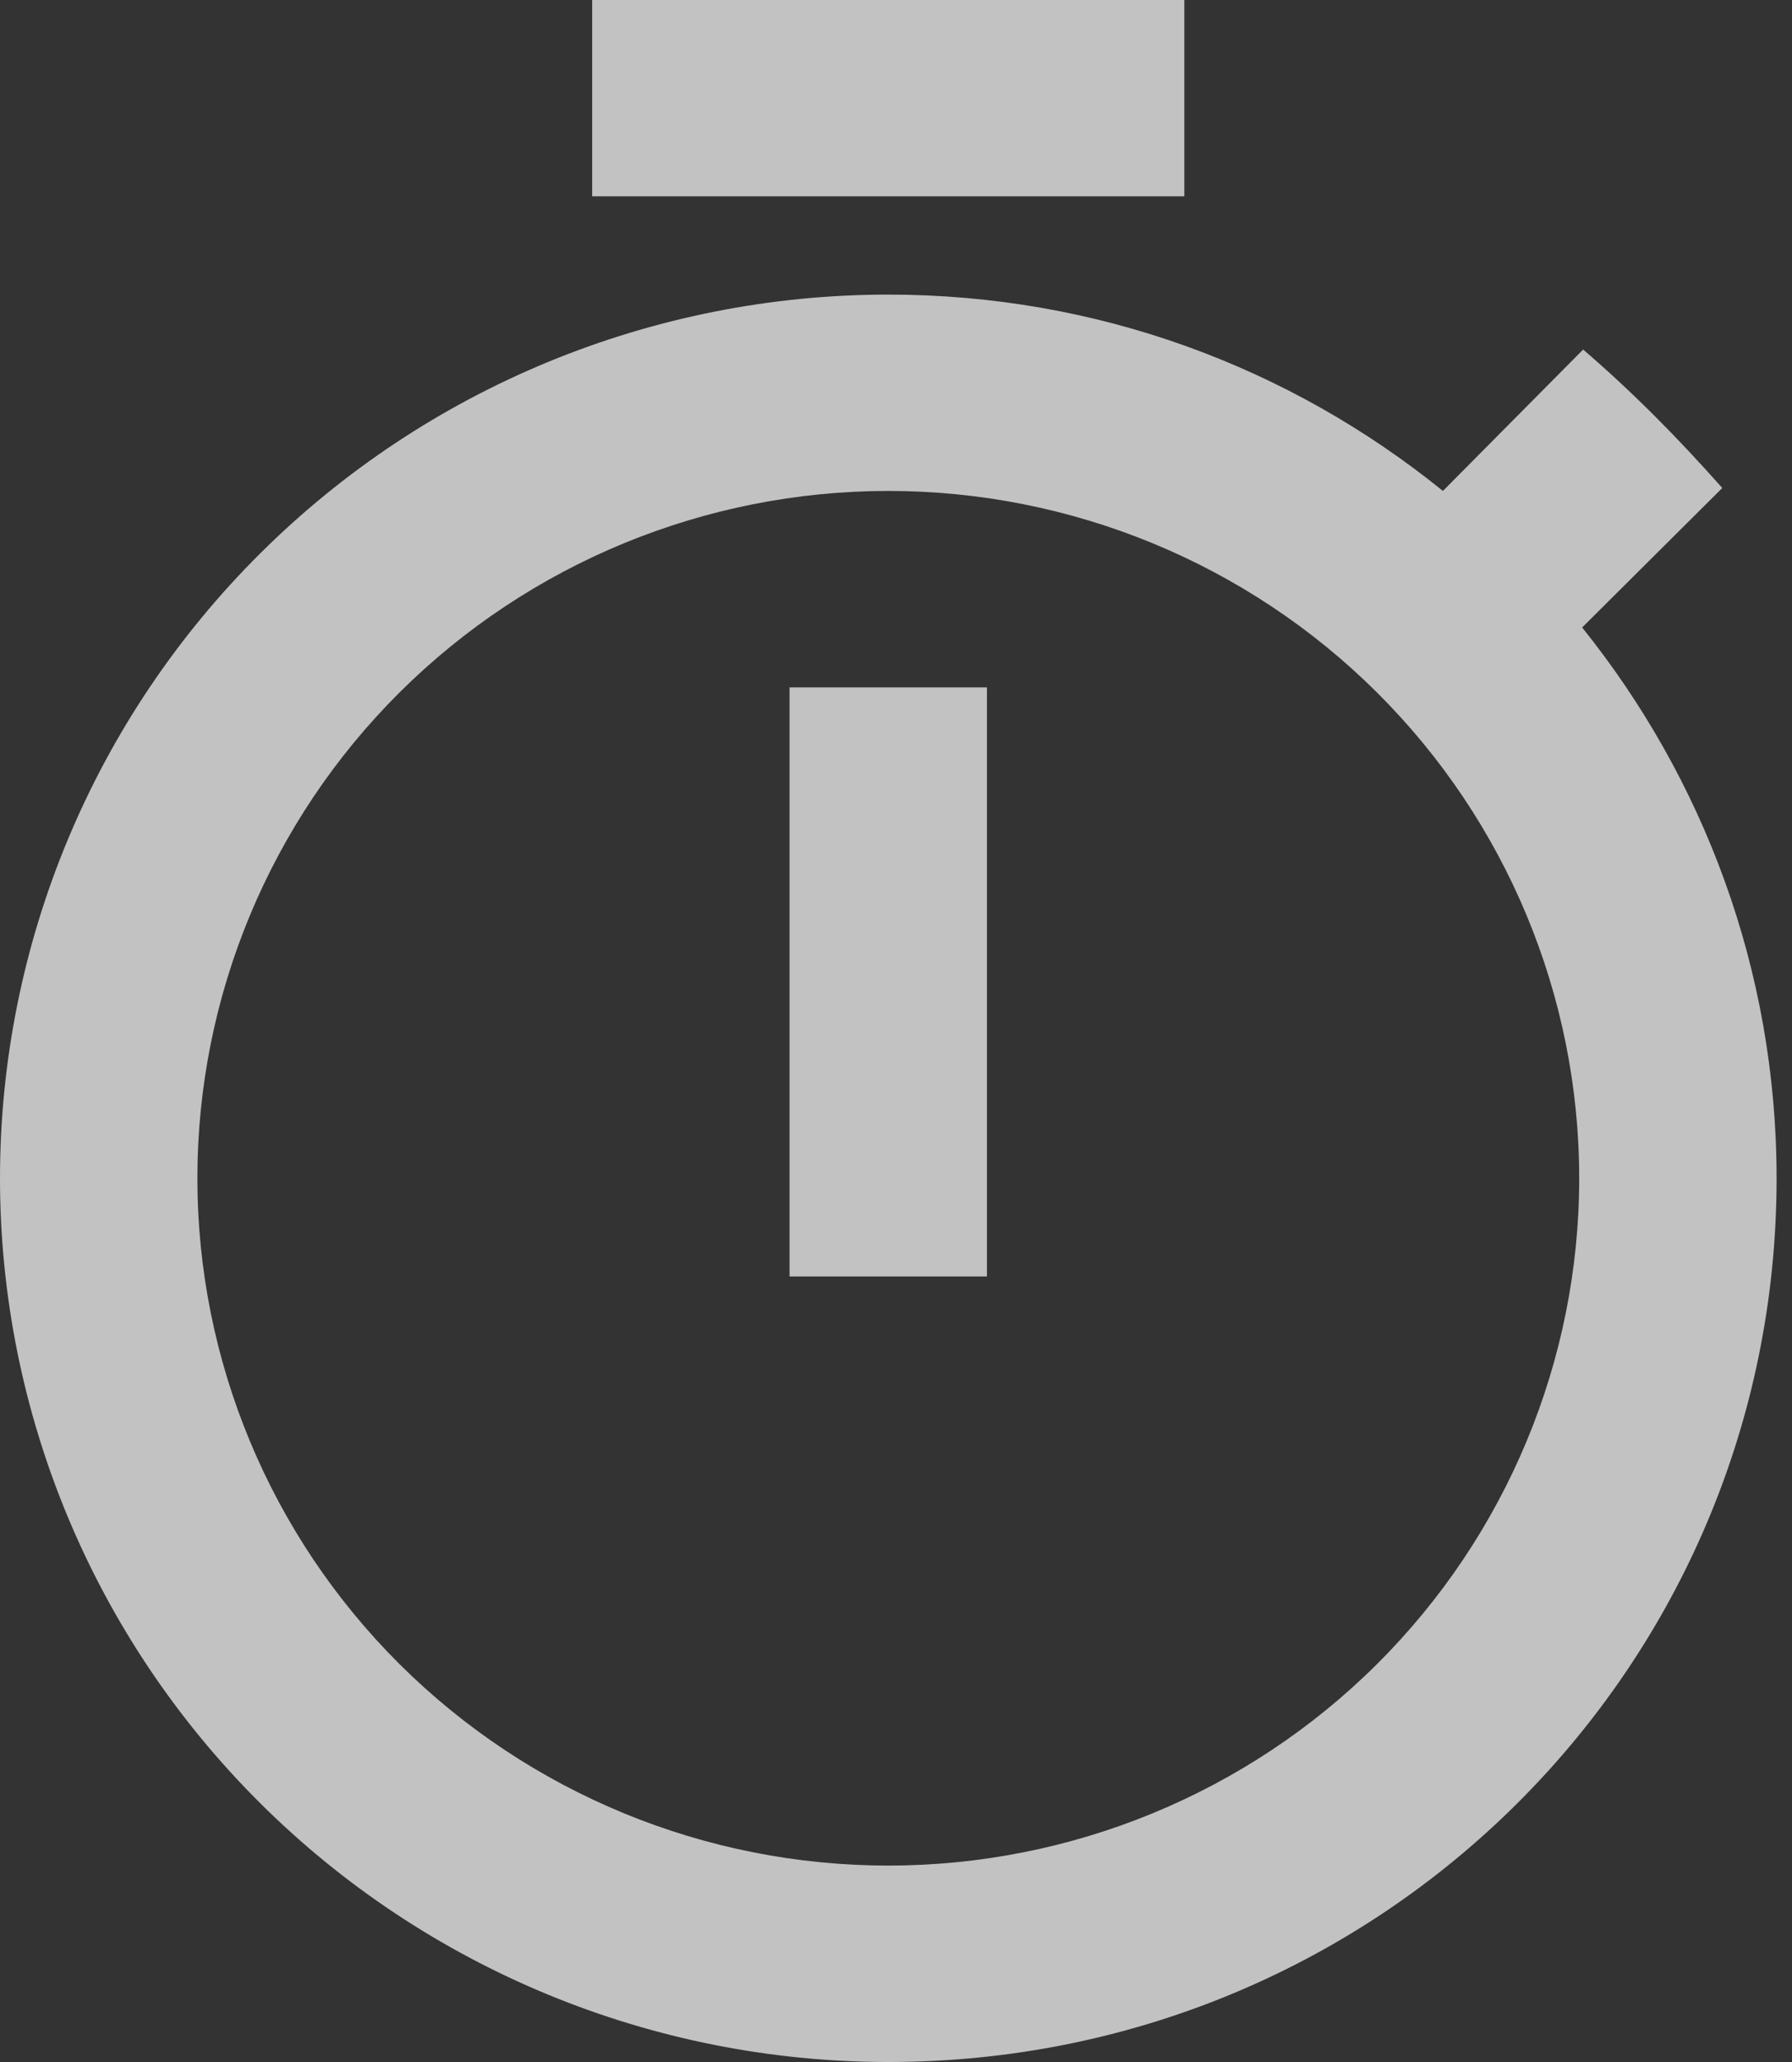 <svg width="20" height="23" viewBox="0 0 20 23" fill="none" xmlns="http://www.w3.org/2000/svg">
<rect x="0" y="0" width="20" height="23" fill="#333333" stroke="none"/>
<path d="M9.914 20.809C7.869 20.809 5.908 20.002 4.461 18.564C3.015 17.126 2.203 15.176 2.203 13.143C2.203 11.11 3.015 9.159 4.461 7.722C5.908 6.284 7.869 5.476 9.914 5.476C11.959 5.476 13.92 6.284 15.366 7.722C16.812 9.159 17.625 11.11 17.625 13.143C17.625 15.176 16.812 17.126 15.366 18.564C13.92 20.002 11.959 20.809 9.914 20.809ZM17.658 6.999L19.222 5.443C18.726 4.885 18.23 4.381 17.669 3.899L16.104 5.476C14.397 4.096 12.249 3.286 9.914 3.286C7.284 3.286 4.763 4.324 2.904 6.173C1.044 8.021 0 10.529 0 13.143C0 15.757 1.044 18.264 2.904 20.113C4.763 21.962 7.284 23 9.914 23C15.421 23 19.828 18.586 19.828 13.143C19.828 10.821 19.012 8.685 17.658 6.999ZM8.812 14.238H11.015V7.667H8.812V14.238ZM13.218 0H6.609V2.19H13.218V0Z" fill="white" fill-opacity="0.7"/>
</svg>
